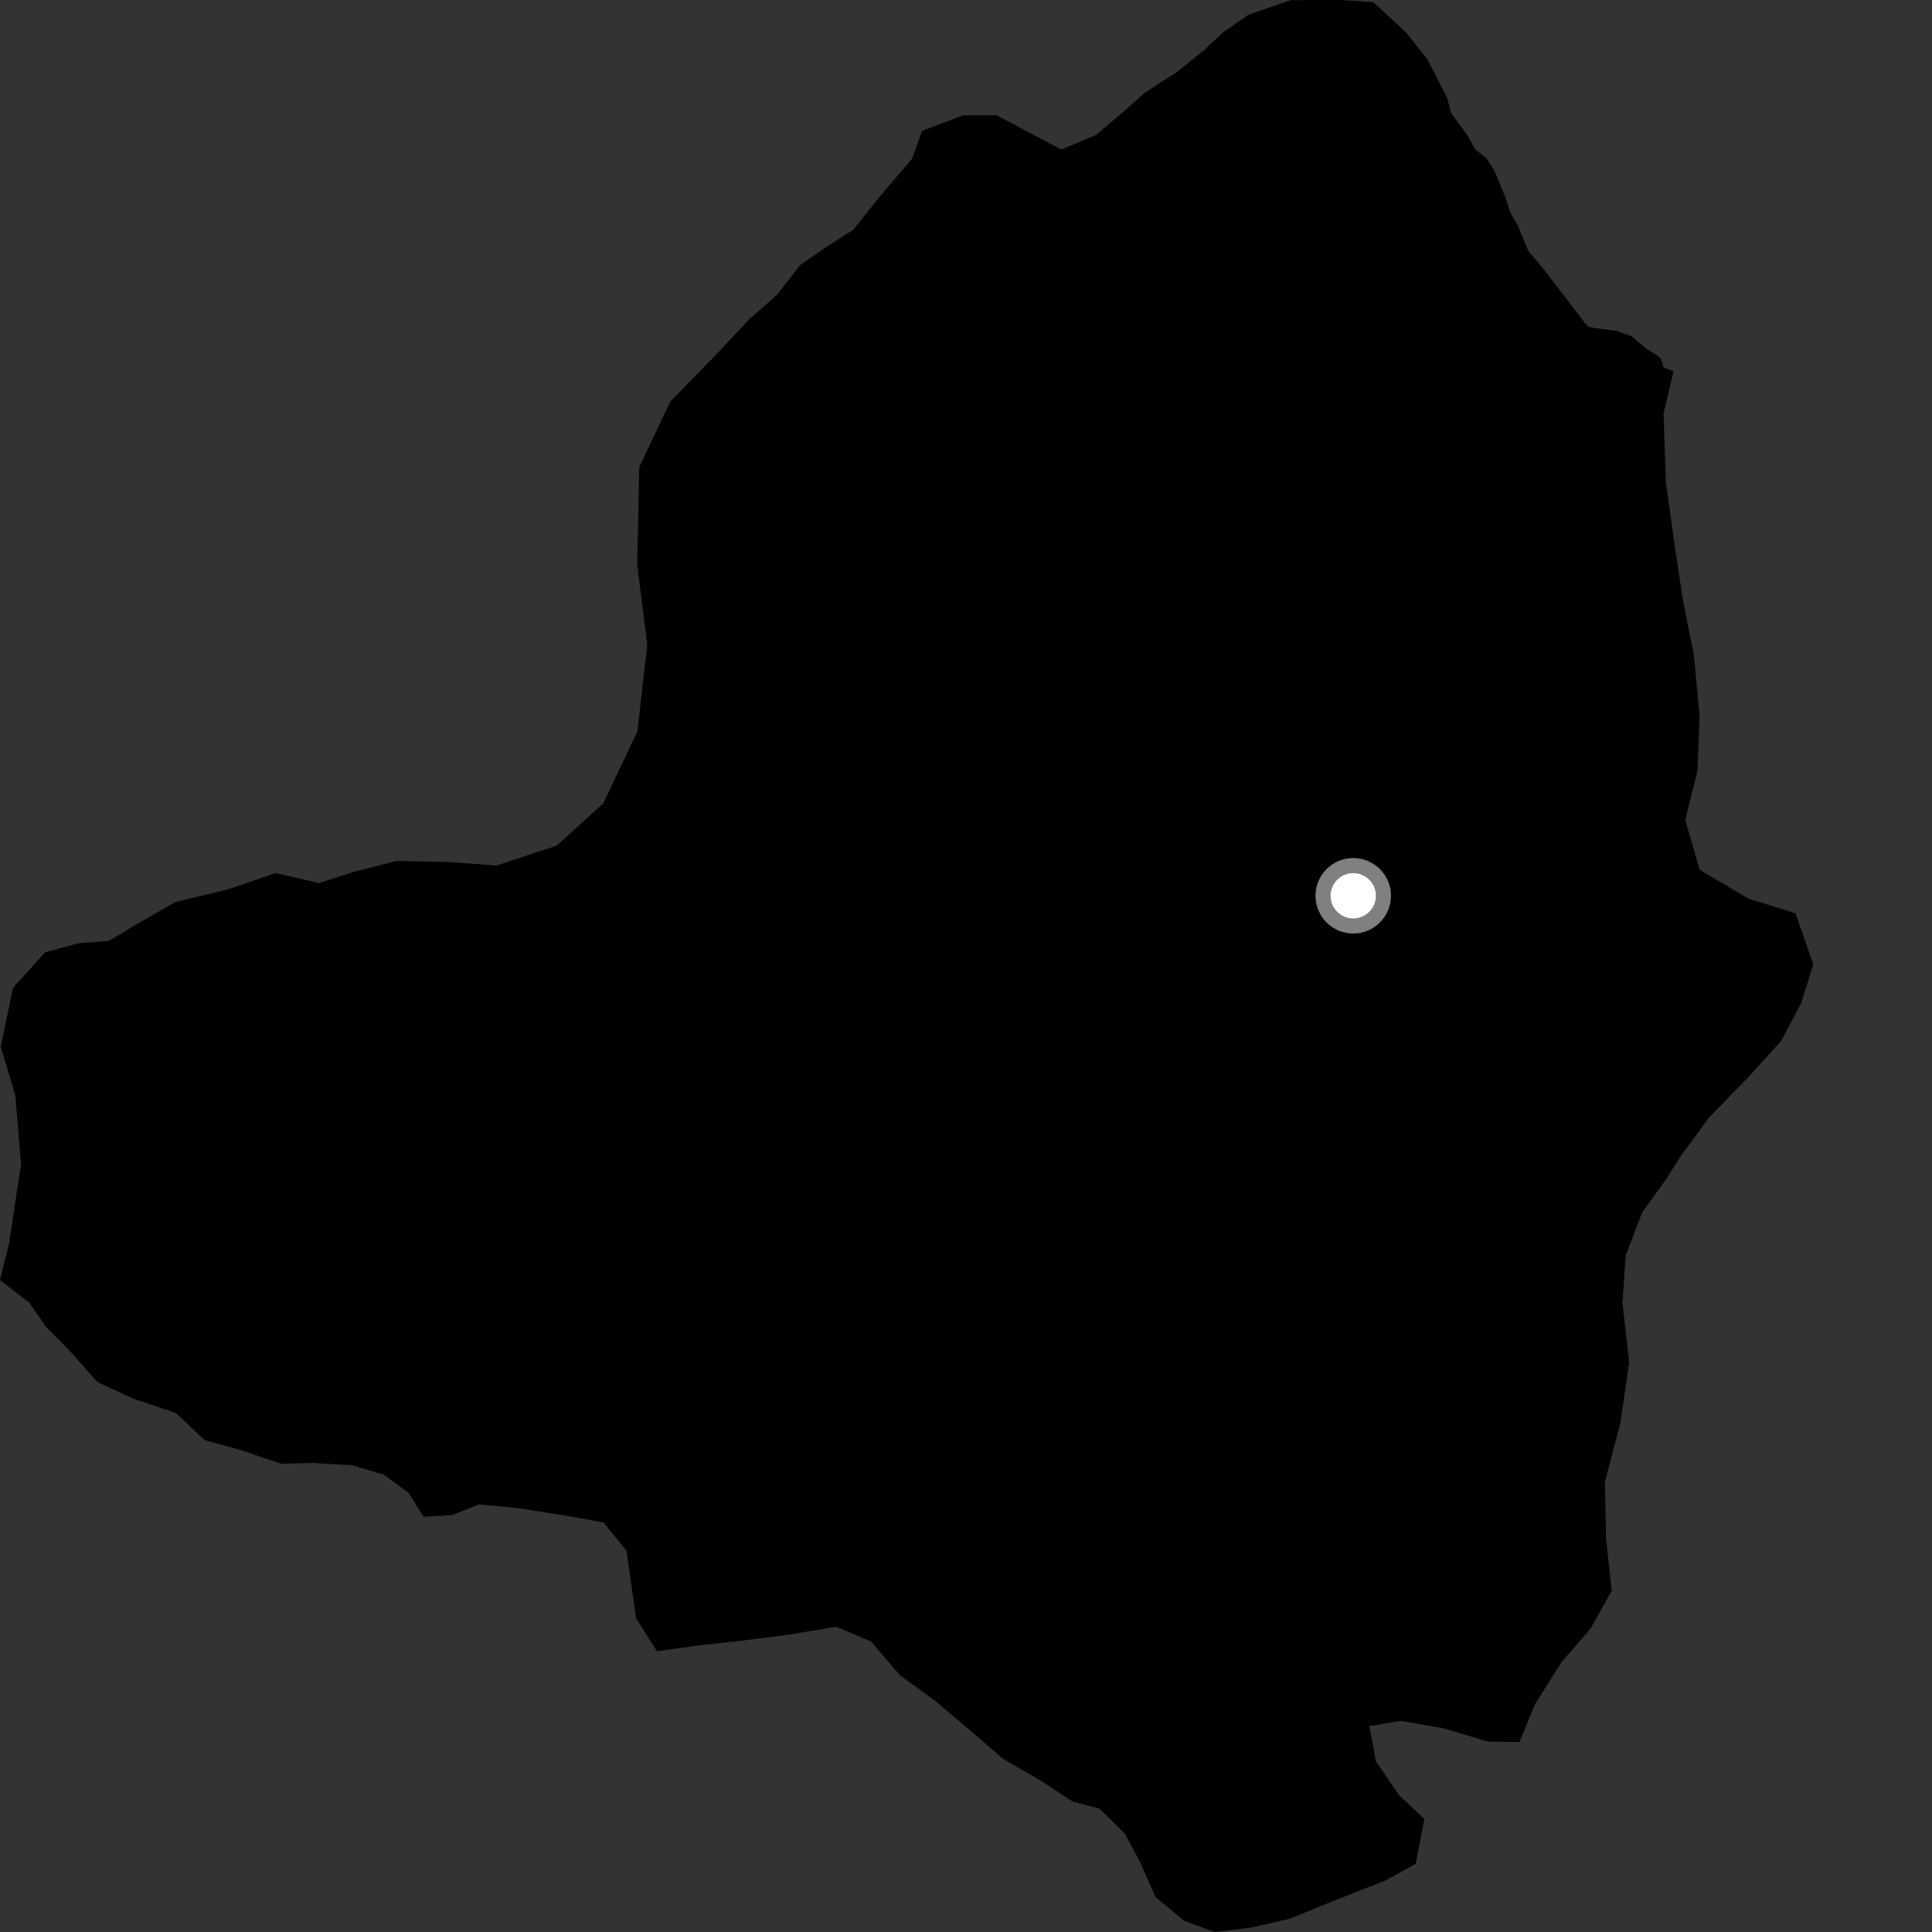 <?xml version="1.0" encoding="utf-8" ?>
<svg baseProfile="full" height="1024" version="1.1" width="1024" xmlns="http://www.w3.org/2000/svg" xmlns:ev="http://www.w3.org/2001/xml-events" xmlns:xlink="http://www.w3.org/1999/xlink"><rect width="100%" height="100%" fill="#333333" stroke="none"/><defs /><polygon fill="black" points="488.722,69.364 483.436,84.085 466.372,104.097 452.245,121.76 437.54,131.159 424.001,140.562 411.668,156.447 397.554,168.789 378.751,188.782 355.243,212.87 338.828,247.565 337.724,299.372 343.071,341.778 337.839,387.68 319.649,425.91 294.996,448.23 263.241,458.745 238.527,456.941 210.285,456.307 187.324,462.174 169.084,468.042 146.104,462.737 120.181,471.574 93.031,478.074 72.402,489.877 57.65,498.725 41.705,499.944 23.994,504.692 6.891,523.58 0.419,554.797 8.14,580.676 11.143,617.165 4.717,659.56 0.0,678.417 15.553,690.477 24.805,703.773 35.735,714.66 51.588,732.478 70.718,741.373 93.362,749.003 108.498,763.322 128.118,768.702 148.966,775.813 165.445,775.384 186.679,776.616 203.289,781.5 216.503,791.192 224.509,803.956 239.795,802.984 253.756,797.345 273.792,799.212 302.749,803.818 319.868,806.948 332.058,821.967 337.156,857.791 348.236,875.21 368.153,872.358 395.137,869.335 418.005,866.403 443.225,862.225 461.704,870.001 476.911,887.853 494.964,900.929 511.889,915.201 531.851,932.329 552.242,944.138 568.475,954.878 582.78,958.594 596.129,971.764 604.237,986.846 612.448,1005.472 627.569,1017.994 643.7,1024.0 663.136,1021.662 683.706,1016.924 702.411,1009.298 734.589,996.573 750.321,987.857 754.976,964.154 741.622,951.577 729.291,933.665 725.814,914.918 742.295,912.07 765.451,916.112 788.691,923.095 805.352,923.274 813.586,903.259 827.727,880.855 843.054,863.174 854.233,843.13 851.238,815.482 850.615,785.457 858.825,754.262 863.511,721.882 859.93,690.679 861.658,665.371 870.478,642.406 882.853,625.323 891.085,612.361 905.796,592.341 927.566,569.966 944.037,551.707 954.621,531.71 961.083,511.106 951.617,484.03 926.864,476.367 900.907,461.077 893.208,434.595 899.661,408.685 900.814,379.261 897.817,347.459 891.879,317.455 887.7,289.783 882.957,255.651 881.721,219.155 887.002,196.785 881.483,194.536 881.169,192.506 880.093,189.904 878.355,188.382 872.734,184.913 864.725,178.197 856.7,175.379 846.523,174.083 841.978,173.226 840.536,171.838 818.696,143.348 810.092,133.104 804.349,119.176 800.246,112.202 798.194,105.243 792.047,90.485 787.94,83.931 781.973,79.323 778.053,72.192 769.143,59.898 766.951,51.629 756.302,31.052 745.027,16.954 727.871,1.124 710.713,0.0 684.123,0.087 661.661,7.809 648.07,17.258 638.044,26.717 623.283,38.537 606.733,49.168 596.119,58.619 580.766,71.607 562.494,79.289 528.233,61.09 510.54,61.104 488.722,69.364" /><circle cx="717.248" cy="474.782" fill="rgb(100%,100%,100%)" r="16" stroke="grey" stroke-width="8" /></svg>